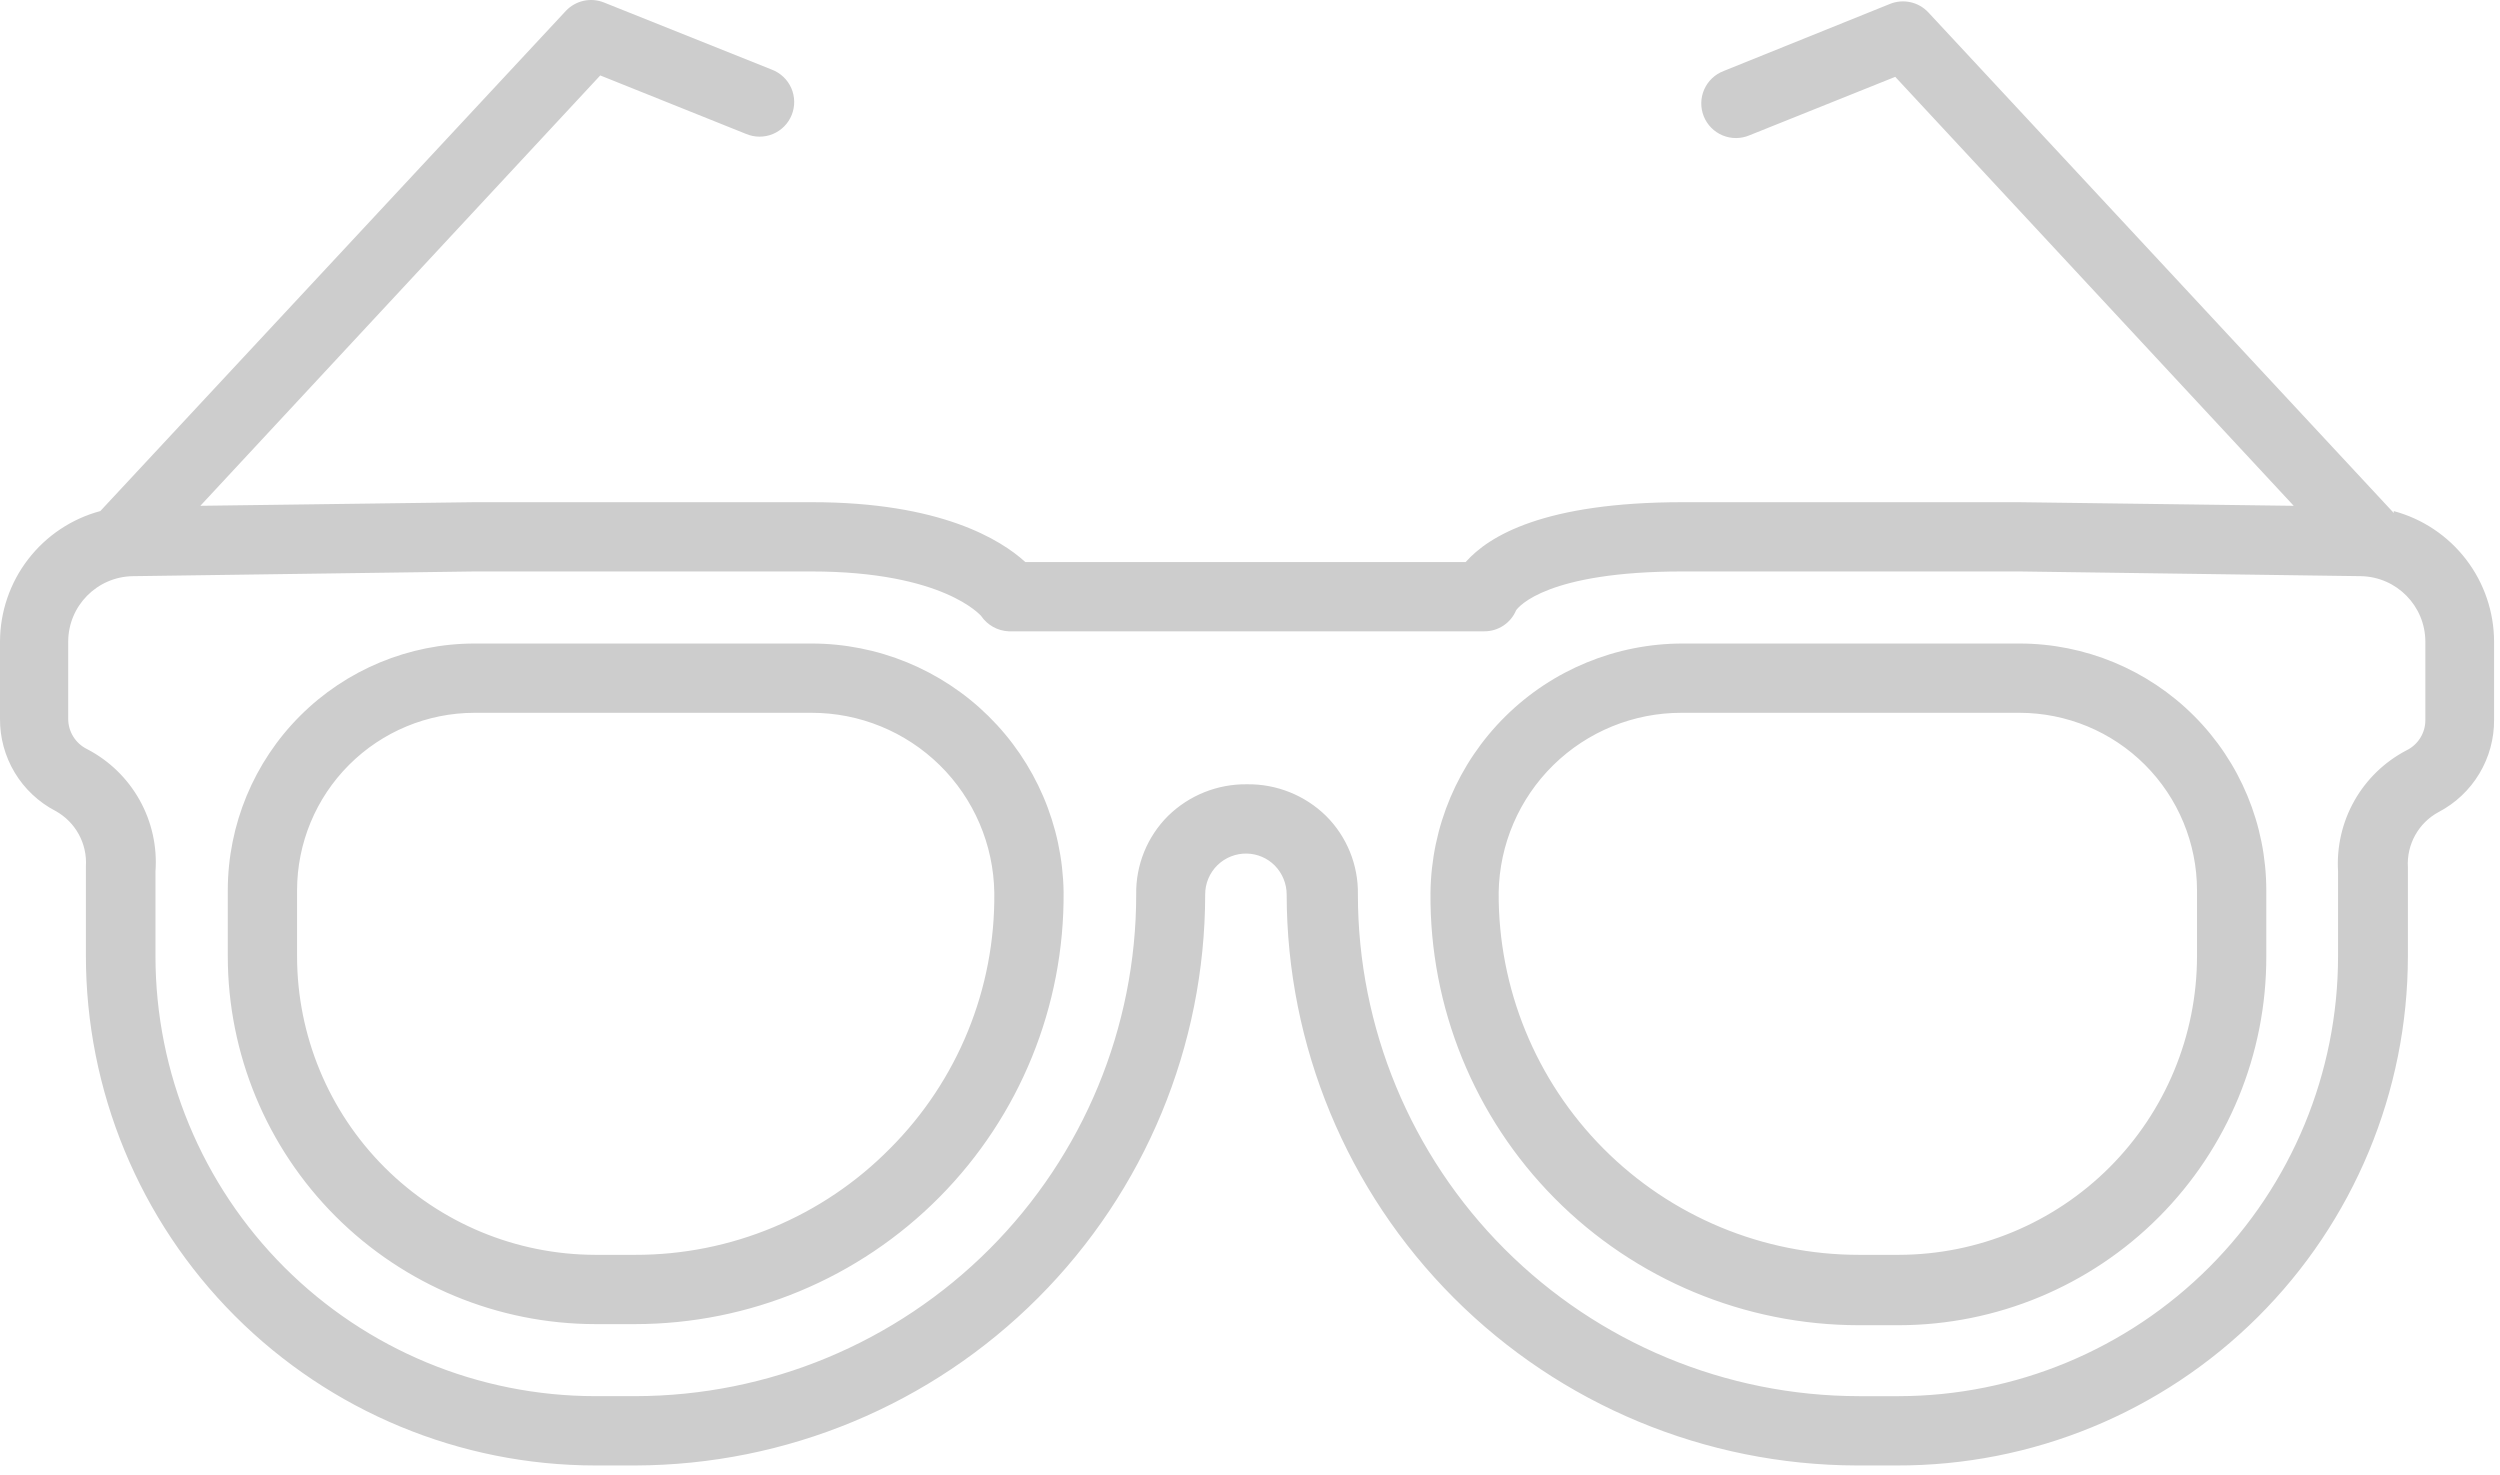 <svg width="139" height="82" viewBox="0 0 139 82" fill="none" xmlns="http://www.w3.org/2000/svg">
<path d="M45.114 35.78H26.378C22.742 35.784 19.256 37.23 16.686 39.8C14.115 42.371 12.669 45.857 12.665 49.493V53.175C12.669 58.594 14.823 63.789 18.652 67.623C22.483 71.456 27.677 73.613 33.096 73.621H35.314C41.669 73.617 47.758 71.077 52.23 66.564C56.703 62.051 59.188 55.94 59.136 49.586C59.078 45.904 57.576 42.393 54.953 39.811C52.329 37.227 48.795 35.779 45.114 35.78L45.114 35.78ZM49.489 63.852C45.75 67.647 40.642 69.78 35.314 69.769H33.096C28.698 69.76 24.484 68.01 21.377 64.899C18.268 61.788 16.521 57.571 16.517 53.175V49.492C16.521 46.879 17.561 44.372 19.41 42.524C21.259 40.675 23.764 39.636 26.378 39.632H45.114C47.783 39.627 50.346 40.674 52.25 42.545C54.153 44.416 55.243 46.963 55.283 49.631C55.342 54.958 53.254 60.083 49.489 63.853L49.489 63.852ZM112.293 35.78H93.556C89.865 35.78 86.321 37.235 83.697 39.832C81.071 42.428 79.576 45.955 79.535 49.647C79.482 56.001 81.967 62.113 86.44 66.626C90.912 71.138 97.002 73.679 103.356 73.682H105.574C111.004 73.675 116.208 71.509 120.039 67.663C123.871 63.816 126.017 58.605 126.006 53.175V49.493C126.001 45.857 124.556 42.371 121.985 39.8C119.414 37.23 115.929 35.784 112.293 35.78ZM122.154 53.175C122.149 57.572 120.402 61.788 117.294 64.9C114.187 68.01 109.973 69.761 105.574 69.769H103.356C98.022 69.769 92.908 67.642 89.149 63.859C85.389 60.076 83.293 54.949 83.326 49.616C83.37 46.95 84.462 44.408 86.364 42.54C88.267 40.672 90.829 39.627 93.495 39.632H112.293C114.906 39.636 117.412 40.675 119.26 42.524C121.109 44.373 122.149 46.879 122.154 49.493L122.154 53.175ZM133.094 28.522L107.208 0.681C106.662 0.103 105.819 -0.08 105.082 0.218L95.837 3.947V3.948C95.352 4.131 94.962 4.5 94.754 4.974C94.545 5.448 94.536 5.986 94.729 6.466C94.921 6.947 95.3 7.33 95.777 7.528C96.255 7.727 96.794 7.725 97.27 7.523L105.375 4.272L127.531 28.123L112.293 27.923L93.556 27.922C85.852 27.922 82.771 29.802 81.492 31.25H57.009C55.638 30.003 52.294 27.922 45.145 27.922H26.378L11.14 28.122L33.374 4.194L41.479 7.445C41.955 7.647 42.492 7.65 42.97 7.452C43.449 7.253 43.827 6.87 44.019 6.39C44.212 5.908 44.203 5.371 43.995 4.897C43.786 4.423 43.396 4.053 42.911 3.871L33.589 0.142C32.853 -0.158 32.009 0.026 31.463 0.604L5.578 28.415C3.98 28.845 2.569 29.789 1.561 31.1C0.553 32.411 0.005 34.018 0 35.672V39.956C-0.008 41.013 0.274 42.05 0.818 42.956C1.362 43.861 2.145 44.598 3.082 45.087C4.196 45.699 4.856 46.899 4.776 48.168V49.432V53.114C4.769 60.631 7.748 67.844 13.059 73.164C18.371 78.484 25.578 81.476 33.096 81.48H35.315C43.723 81.459 51.779 78.108 57.719 72.158C63.66 66.209 67.001 58.148 67.008 49.74C67.004 49.126 67.249 48.536 67.688 48.106C68.127 47.676 68.722 47.443 69.335 47.459C69.915 47.473 70.467 47.711 70.876 48.122C71.3 48.554 71.539 49.135 71.539 49.74C71.547 58.148 74.888 66.209 80.828 72.158C86.768 78.108 94.826 81.459 103.232 81.48H105.452C112.977 81.504 120.203 78.535 125.536 73.224C130.869 67.915 133.871 60.701 133.879 53.176V49.493V48.23C133.799 46.957 134.466 45.753 135.589 45.148C136.524 44.659 137.307 43.921 137.85 43.016C138.394 42.111 138.678 41.074 138.671 40.017V35.672C138.666 34.018 138.118 32.411 137.11 31.1C136.102 29.789 134.691 28.845 133.092 28.416L133.094 28.522ZM134.85 40.032V40.033C134.854 40.756 134.439 41.416 133.786 41.727C132.575 42.363 131.572 43.335 130.9 44.526C130.228 45.718 129.914 47.079 129.996 48.445V49.478V53.16C129.996 59.641 127.425 65.857 122.846 70.444C118.268 75.031 112.057 77.615 105.575 77.627H103.357C95.965 77.619 88.879 74.677 83.656 69.448C78.433 64.219 75.499 57.13 75.499 49.739C75.529 48.099 74.888 46.52 73.727 45.363C72.555 44.216 70.975 43.584 69.336 43.606C67.697 43.584 66.117 44.216 64.945 45.363C63.784 46.52 63.143 48.099 63.173 49.739C63.173 57.127 60.241 64.213 55.021 69.442C49.801 74.671 42.719 77.615 35.331 77.626H33.097C26.613 77.623 20.396 75.045 15.811 70.461C11.227 65.876 8.649 59.658 8.644 53.174V49.492V48.459C8.746 47.077 8.44 45.694 7.763 44.484C7.087 43.274 6.07 42.288 4.84 41.65C4.195 41.332 3.787 40.674 3.792 39.955V35.671C3.799 33.678 5.404 32.061 7.396 32.035L26.379 31.773H45.115C52.481 31.773 54.529 34.238 54.545 34.238H54.544C54.892 34.754 55.464 35.075 56.085 35.101H82.526C83.298 35.105 83.998 34.643 84.297 33.93C84.451 33.714 86.038 31.773 93.542 31.773H112.293L131.276 32.035C133.257 32.077 134.842 33.69 134.85 35.671L134.85 40.032Z" fill="#CDCDCD"/>
</svg>
